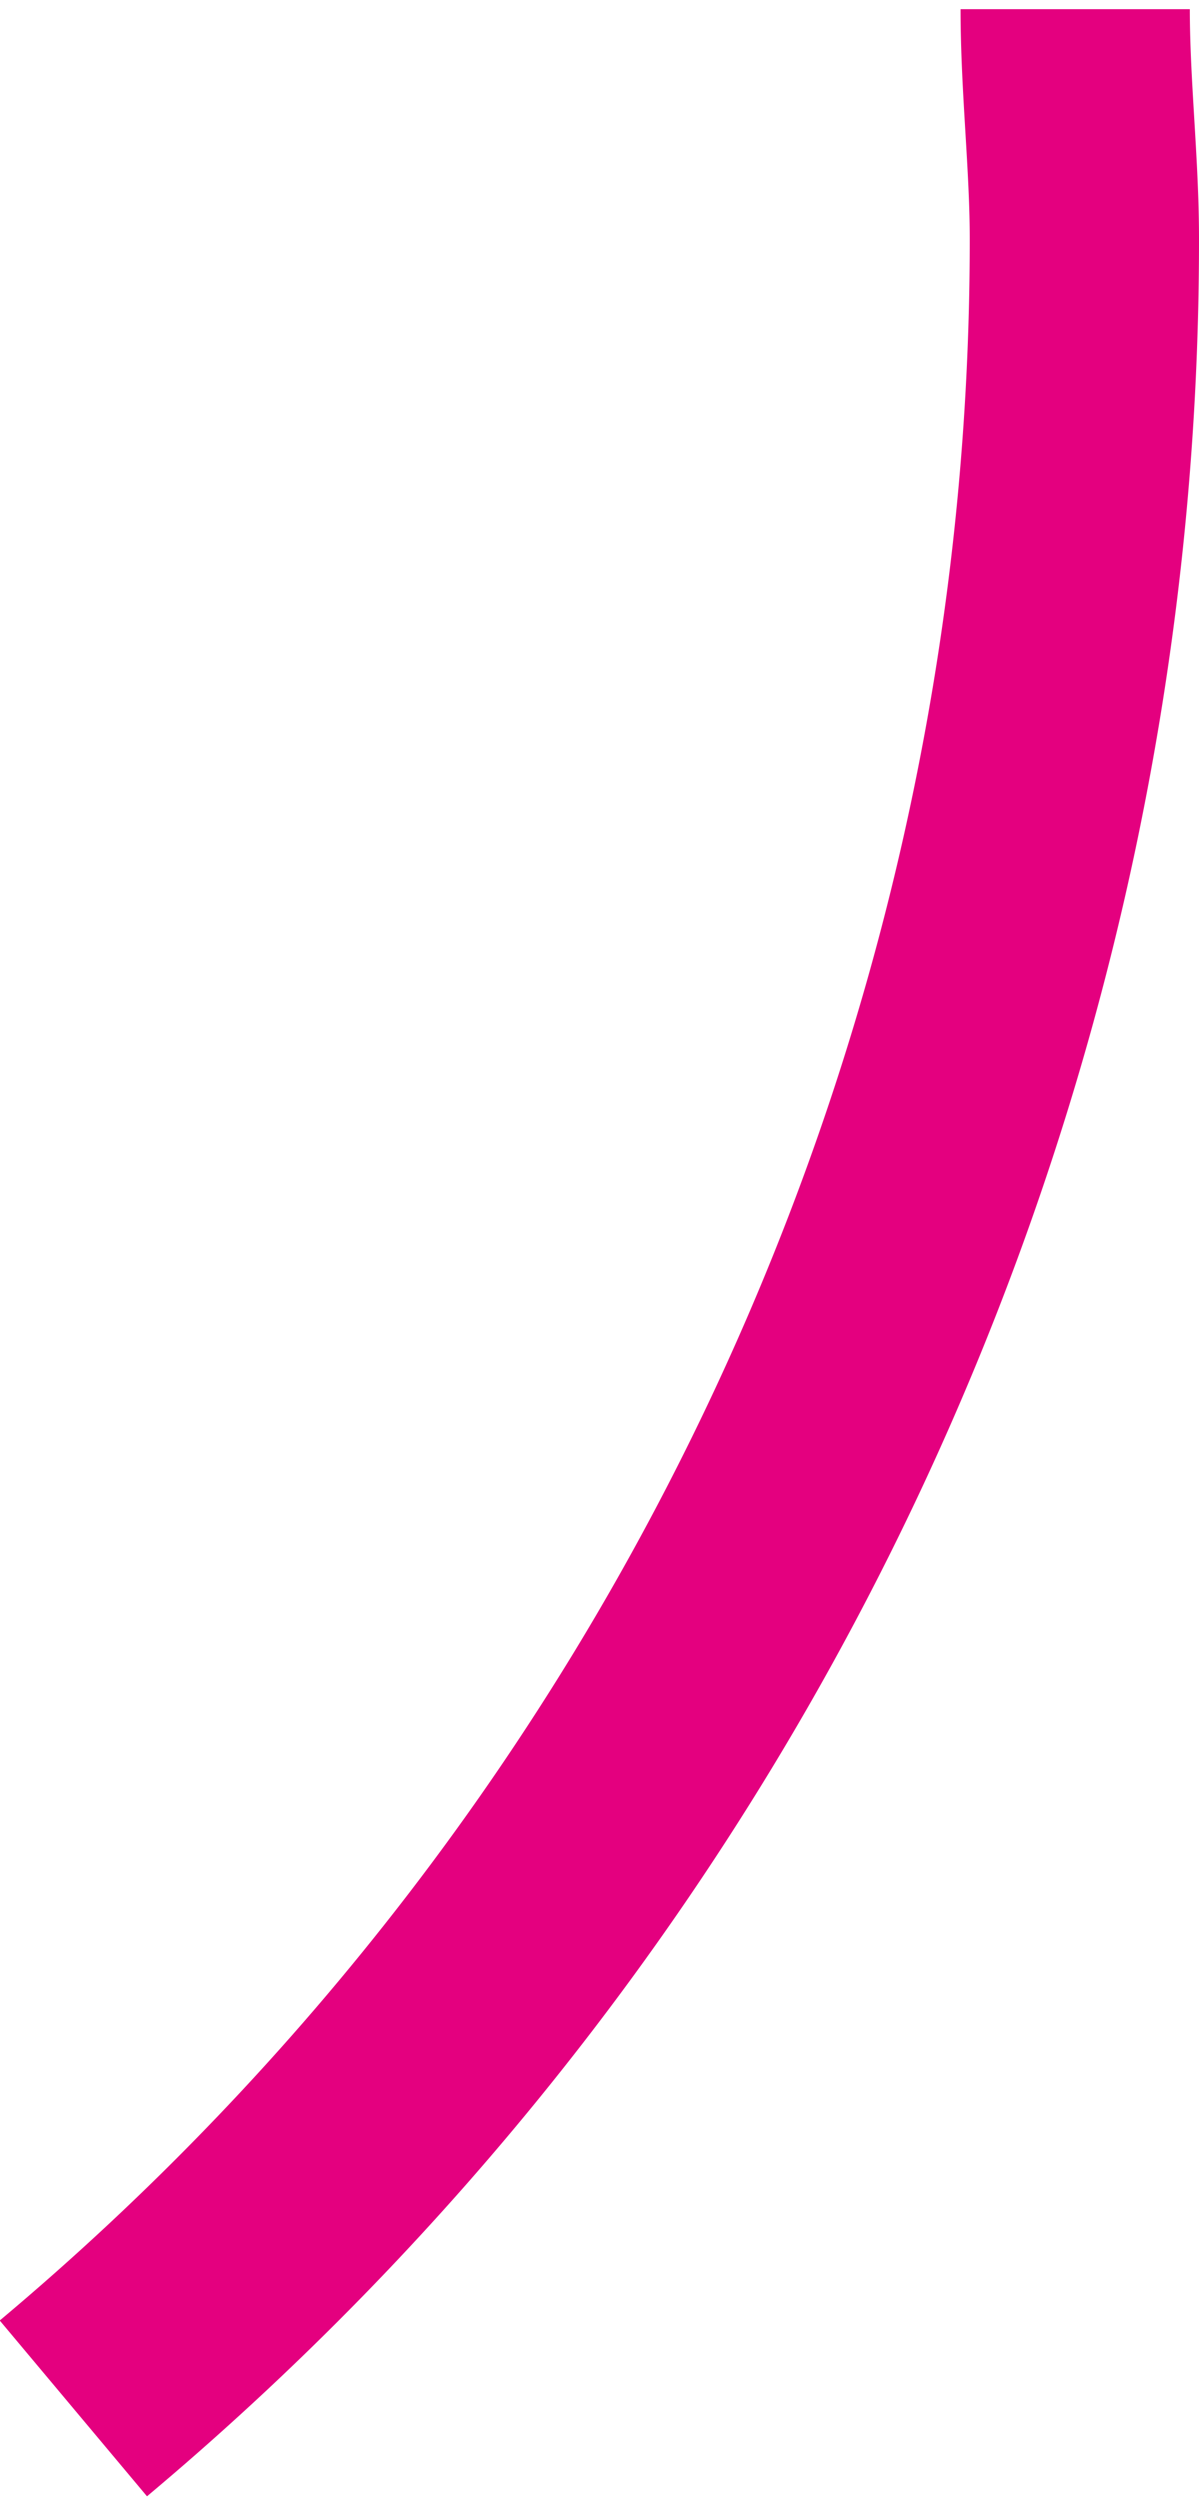 <svg xmlns="http://www.w3.org/2000/svg" width="10.46" height="21.8" viewBox="0 0 10.46 21.8">
  <title>14</title>
  <g id="레이어_2" data-name="레이어 2">
    <g id="Layer_1" data-name="Layer 1">
      <path d="M9.38.08c0,.67.08,1.35.08,2A24.66,24.66,0,0,1,.64,21" fill="none" stroke="#e4007f" stroke-miterlimit="10" stroke-width="2"/>
    </g>
  </g>
</svg>
